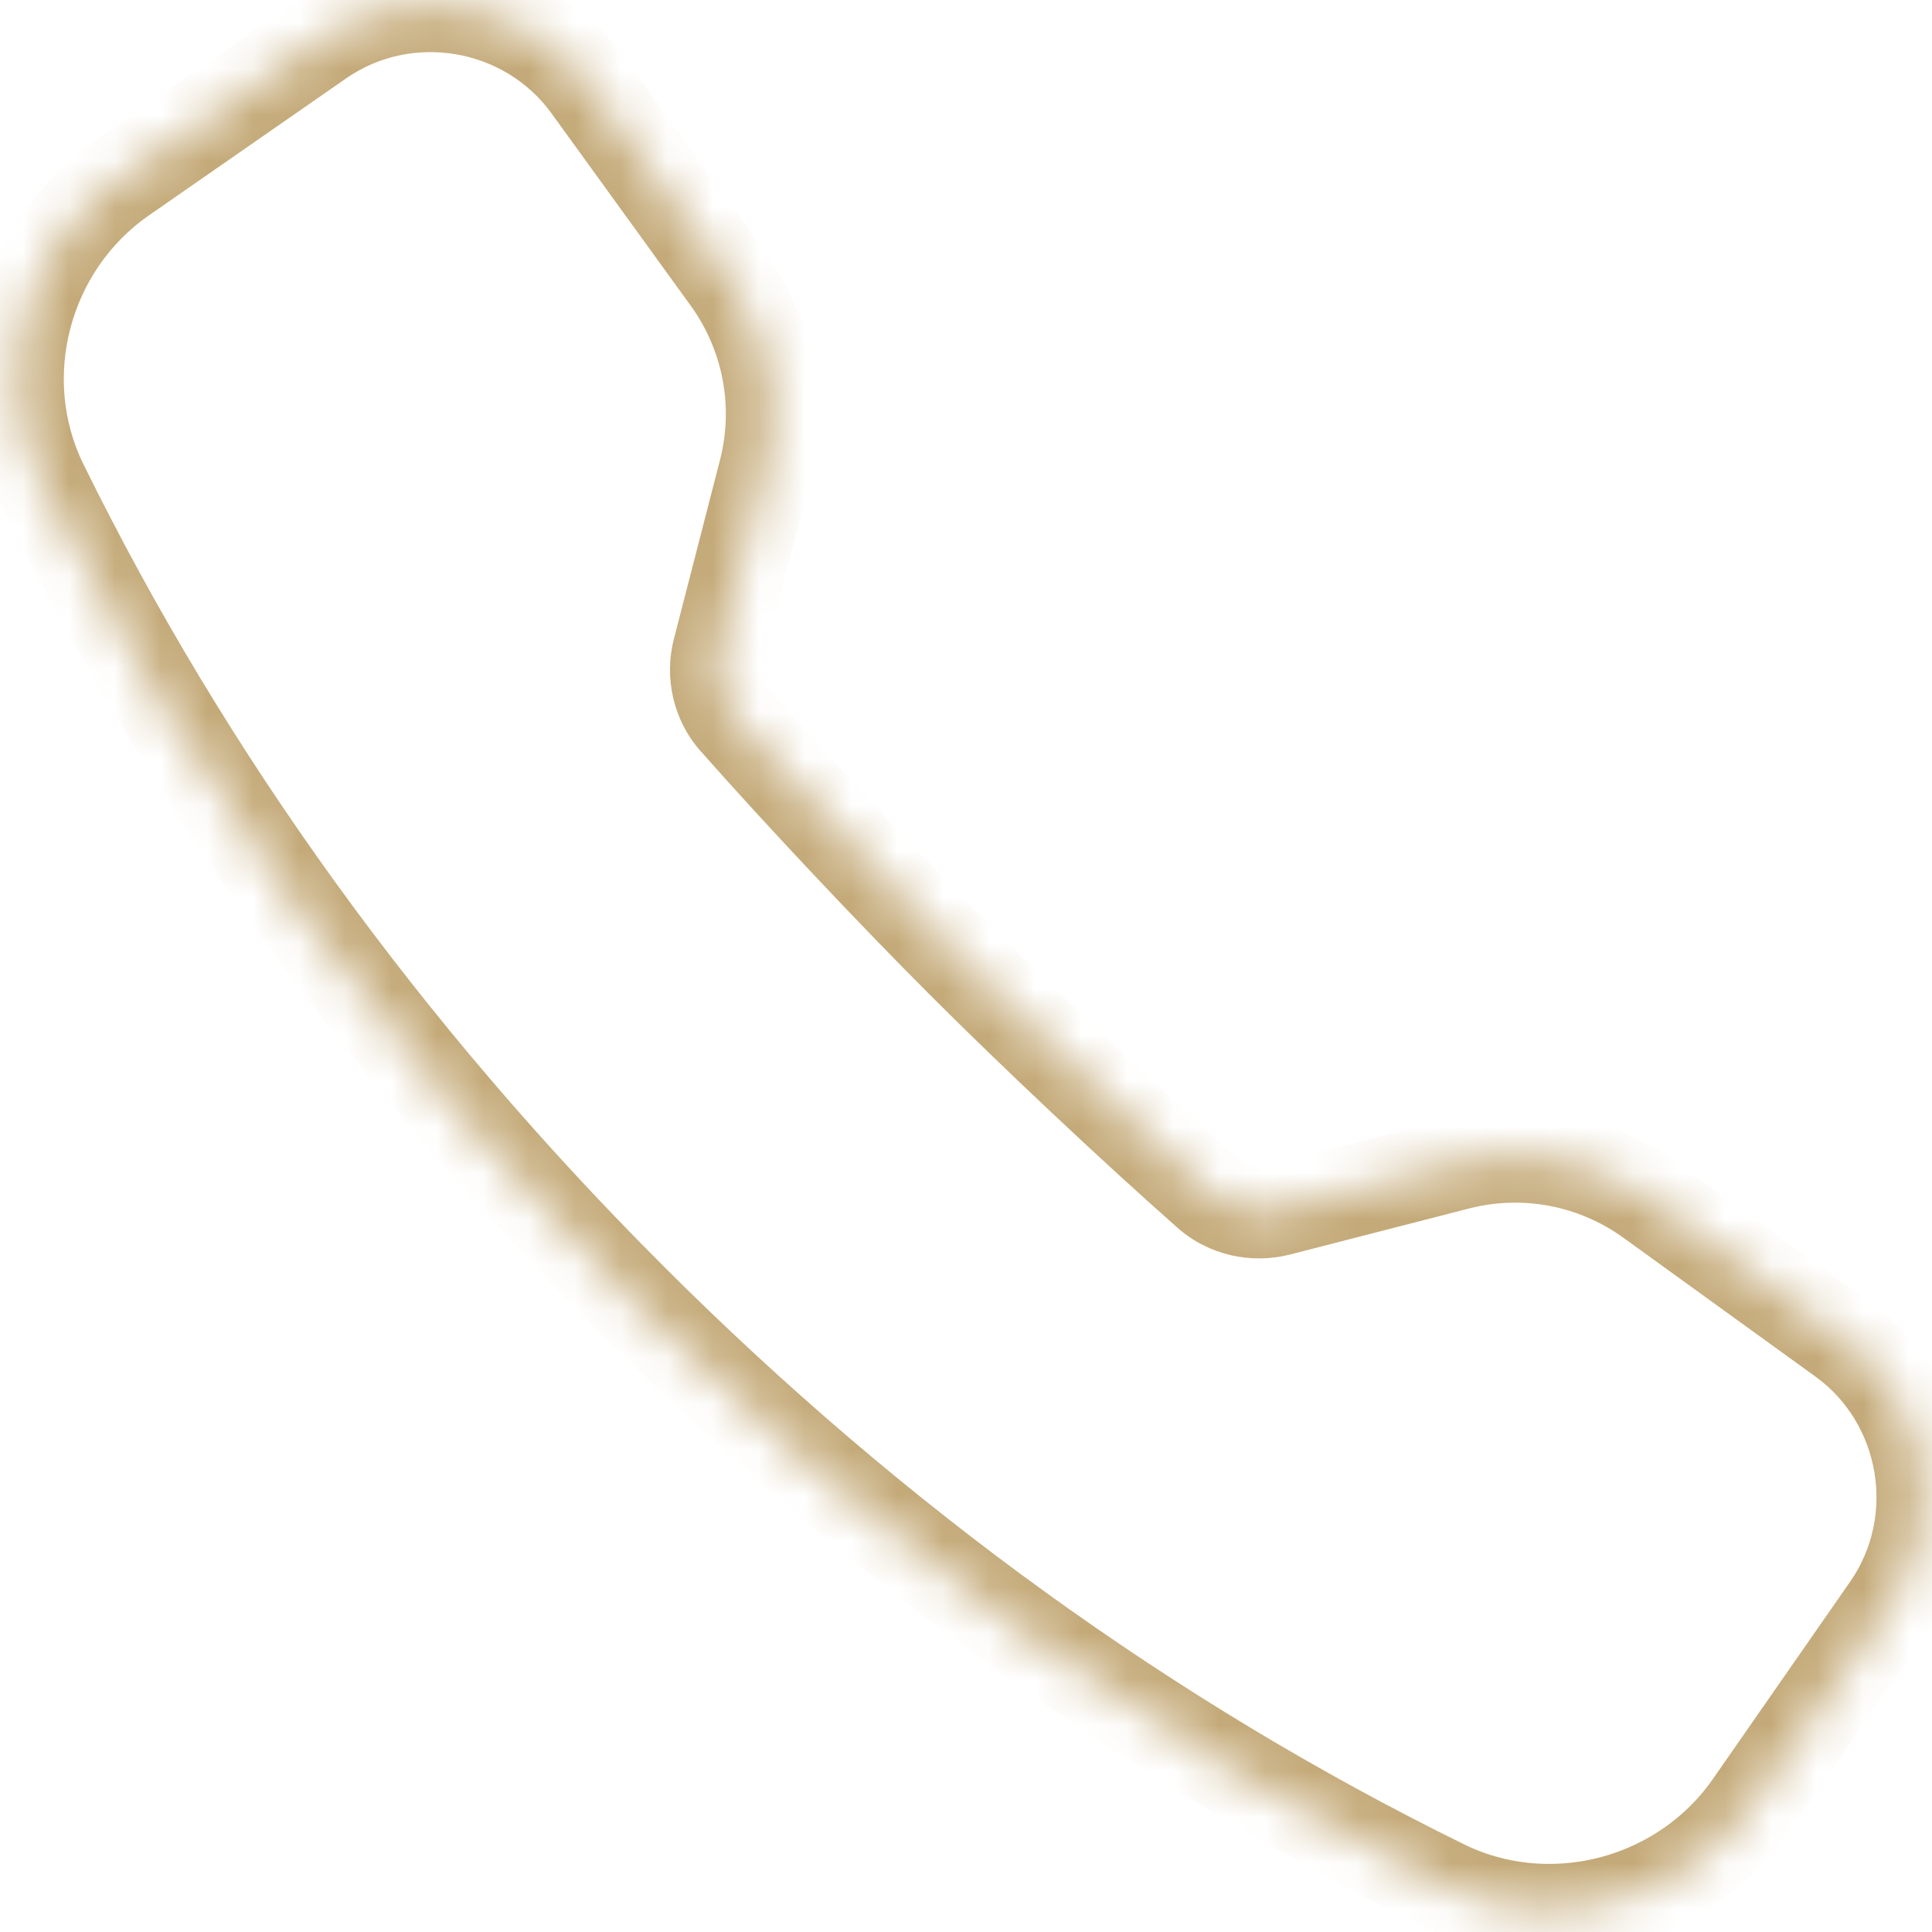 <svg width="42" height="42" viewBox="0 0 42 42" fill="none" xmlns="http://www.w3.org/2000/svg">
<mask id="path-1-inside-1_548_272" fill="white">
<path fill-rule="evenodd" clip-rule="evenodd" d="M33.676 41.52C32.898 41.52 32.114 41.349 31.384 40.991C24.986 37.848 19.037 33.55 13.704 28.22C8.365 22.886 4.062 16.934 0.917 10.533C-0.224 8.215 0.528 5.346 2.666 3.862L6.955 0.882C8.835 -0.424 11.455 0.022 12.797 1.875L15.823 6.056C16.703 7.272 16.994 8.802 16.619 10.255L15.62 14.132C15.479 14.679 15.614 15.252 15.979 15.665C17.428 17.304 19.386 19.383 20.965 20.962C22.541 22.537 24.622 24.492 26.264 25.944C26.678 26.309 27.253 26.441 27.801 26.303L31.68 25.305C33.135 24.931 34.665 25.221 35.88 26.1L40.05 29.113C41.905 30.454 42.35 33.074 41.044 34.952L38.059 39.243C37.04 40.707 35.372 41.52 33.676 41.52Z"/>
</mask>
<path d="M31.384 40.991L30.943 41.888L30.943 41.888L31.384 40.991ZM13.704 28.22L14.411 27.513L14.411 27.512L13.704 28.22ZM0.917 10.533L1.814 10.092L1.814 10.092L0.917 10.533ZM2.666 3.862L2.095 3.04L2.095 3.04L2.666 3.862ZM6.955 0.882L7.526 1.703L7.526 1.703L6.955 0.882ZM12.797 1.875L13.607 1.288L13.607 1.288L12.797 1.875ZM15.823 6.056L16.634 5.469L16.633 5.469L15.823 6.056ZM16.619 10.255L17.588 10.504L17.588 10.504L16.619 10.255ZM15.62 14.132L14.652 13.882L14.652 13.882L15.62 14.132ZM15.979 15.665L15.229 16.328L15.23 16.328L15.979 15.665ZM20.965 20.962L20.258 21.669L20.258 21.669L20.965 20.962ZM26.264 25.944L25.602 26.694L25.603 26.695L26.264 25.944ZM27.801 26.303L28.046 27.272L28.05 27.271L27.801 26.303ZM31.68 25.305L31.431 24.336L31.431 24.336L31.68 25.305ZM35.88 26.1L35.294 26.91L35.295 26.91L35.88 26.1ZM40.05 29.113L40.636 28.303L40.635 28.303L40.05 29.113ZM41.044 34.952L41.865 35.523L41.865 35.523L41.044 34.952ZM38.059 39.243L38.88 39.814L38.88 39.814L38.059 39.243ZM33.676 40.52C33.045 40.52 32.412 40.382 31.824 40.093L30.943 41.888C31.815 42.317 32.751 42.52 33.676 42.52V40.52ZM31.825 40.093C25.532 37.001 19.671 32.77 14.411 27.513L12.997 28.927C18.404 34.331 24.442 38.694 30.943 41.888L31.825 40.093ZM14.411 27.512C9.145 22.251 4.908 16.389 1.814 10.092L0.019 10.974C3.216 17.479 7.585 23.52 12.998 28.927L14.411 27.512ZM1.814 10.092C0.894 8.222 1.501 5.888 3.236 4.683L2.095 3.04C-0.444 4.804 -1.342 8.207 0.019 10.974L1.814 10.092ZM3.236 4.683L7.526 1.703L6.385 0.06L2.095 3.04L3.236 4.683ZM7.526 1.703C8.958 0.708 10.964 1.05 11.987 2.461L13.607 1.288C11.945 -1.005 8.712 -1.557 6.385 0.061L7.526 1.703ZM11.987 2.461L15.013 6.642L16.633 5.469L13.607 1.288L11.987 2.461ZM15.013 6.642C15.719 7.618 15.951 8.841 15.651 10.005L17.588 10.504C18.036 8.763 17.688 6.927 16.634 5.469L15.013 6.642ZM15.651 10.005L14.652 13.882L16.588 14.381L17.588 10.504L15.651 10.005ZM14.652 13.882C14.43 14.742 14.639 15.659 15.229 16.328L16.728 15.003C16.589 14.845 16.528 14.616 16.588 14.381L14.652 13.882ZM15.23 16.328C16.693 17.982 18.664 20.076 20.258 21.669L21.672 20.255C20.107 18.69 18.163 16.626 16.728 15.003L15.23 16.328ZM20.258 21.669C21.849 23.259 23.944 25.228 25.602 26.694L26.927 25.195C25.299 23.756 23.234 21.816 21.672 20.255L20.258 21.669ZM25.603 26.695C26.275 27.287 27.192 27.488 28.046 27.272L27.555 25.333C27.314 25.394 27.082 25.332 26.925 25.194L25.603 26.695ZM28.05 27.271L31.929 26.273L31.431 24.336L27.551 25.334L28.05 27.271ZM31.929 26.273C33.096 25.973 34.32 26.205 35.294 26.91L36.466 25.289C35.01 24.236 33.174 23.888 31.431 24.336L31.929 26.273ZM35.295 26.91L39.464 29.924L40.635 28.303L36.466 25.289L35.295 26.91ZM39.464 29.924C40.877 30.945 41.218 32.95 40.223 34.381L41.865 35.523C43.482 33.197 42.932 29.963 40.636 28.303L39.464 29.924ZM40.223 34.381L37.238 38.672L38.88 39.814L41.865 35.523L40.223 34.381ZM37.238 38.672C36.414 39.856 35.059 40.52 33.676 40.52V42.52C35.685 42.52 37.666 41.558 38.88 39.814L37.238 38.672Z" fill="#C4AA79" mask="url(#path-1-inside-1_548_272)"/>
</svg>
